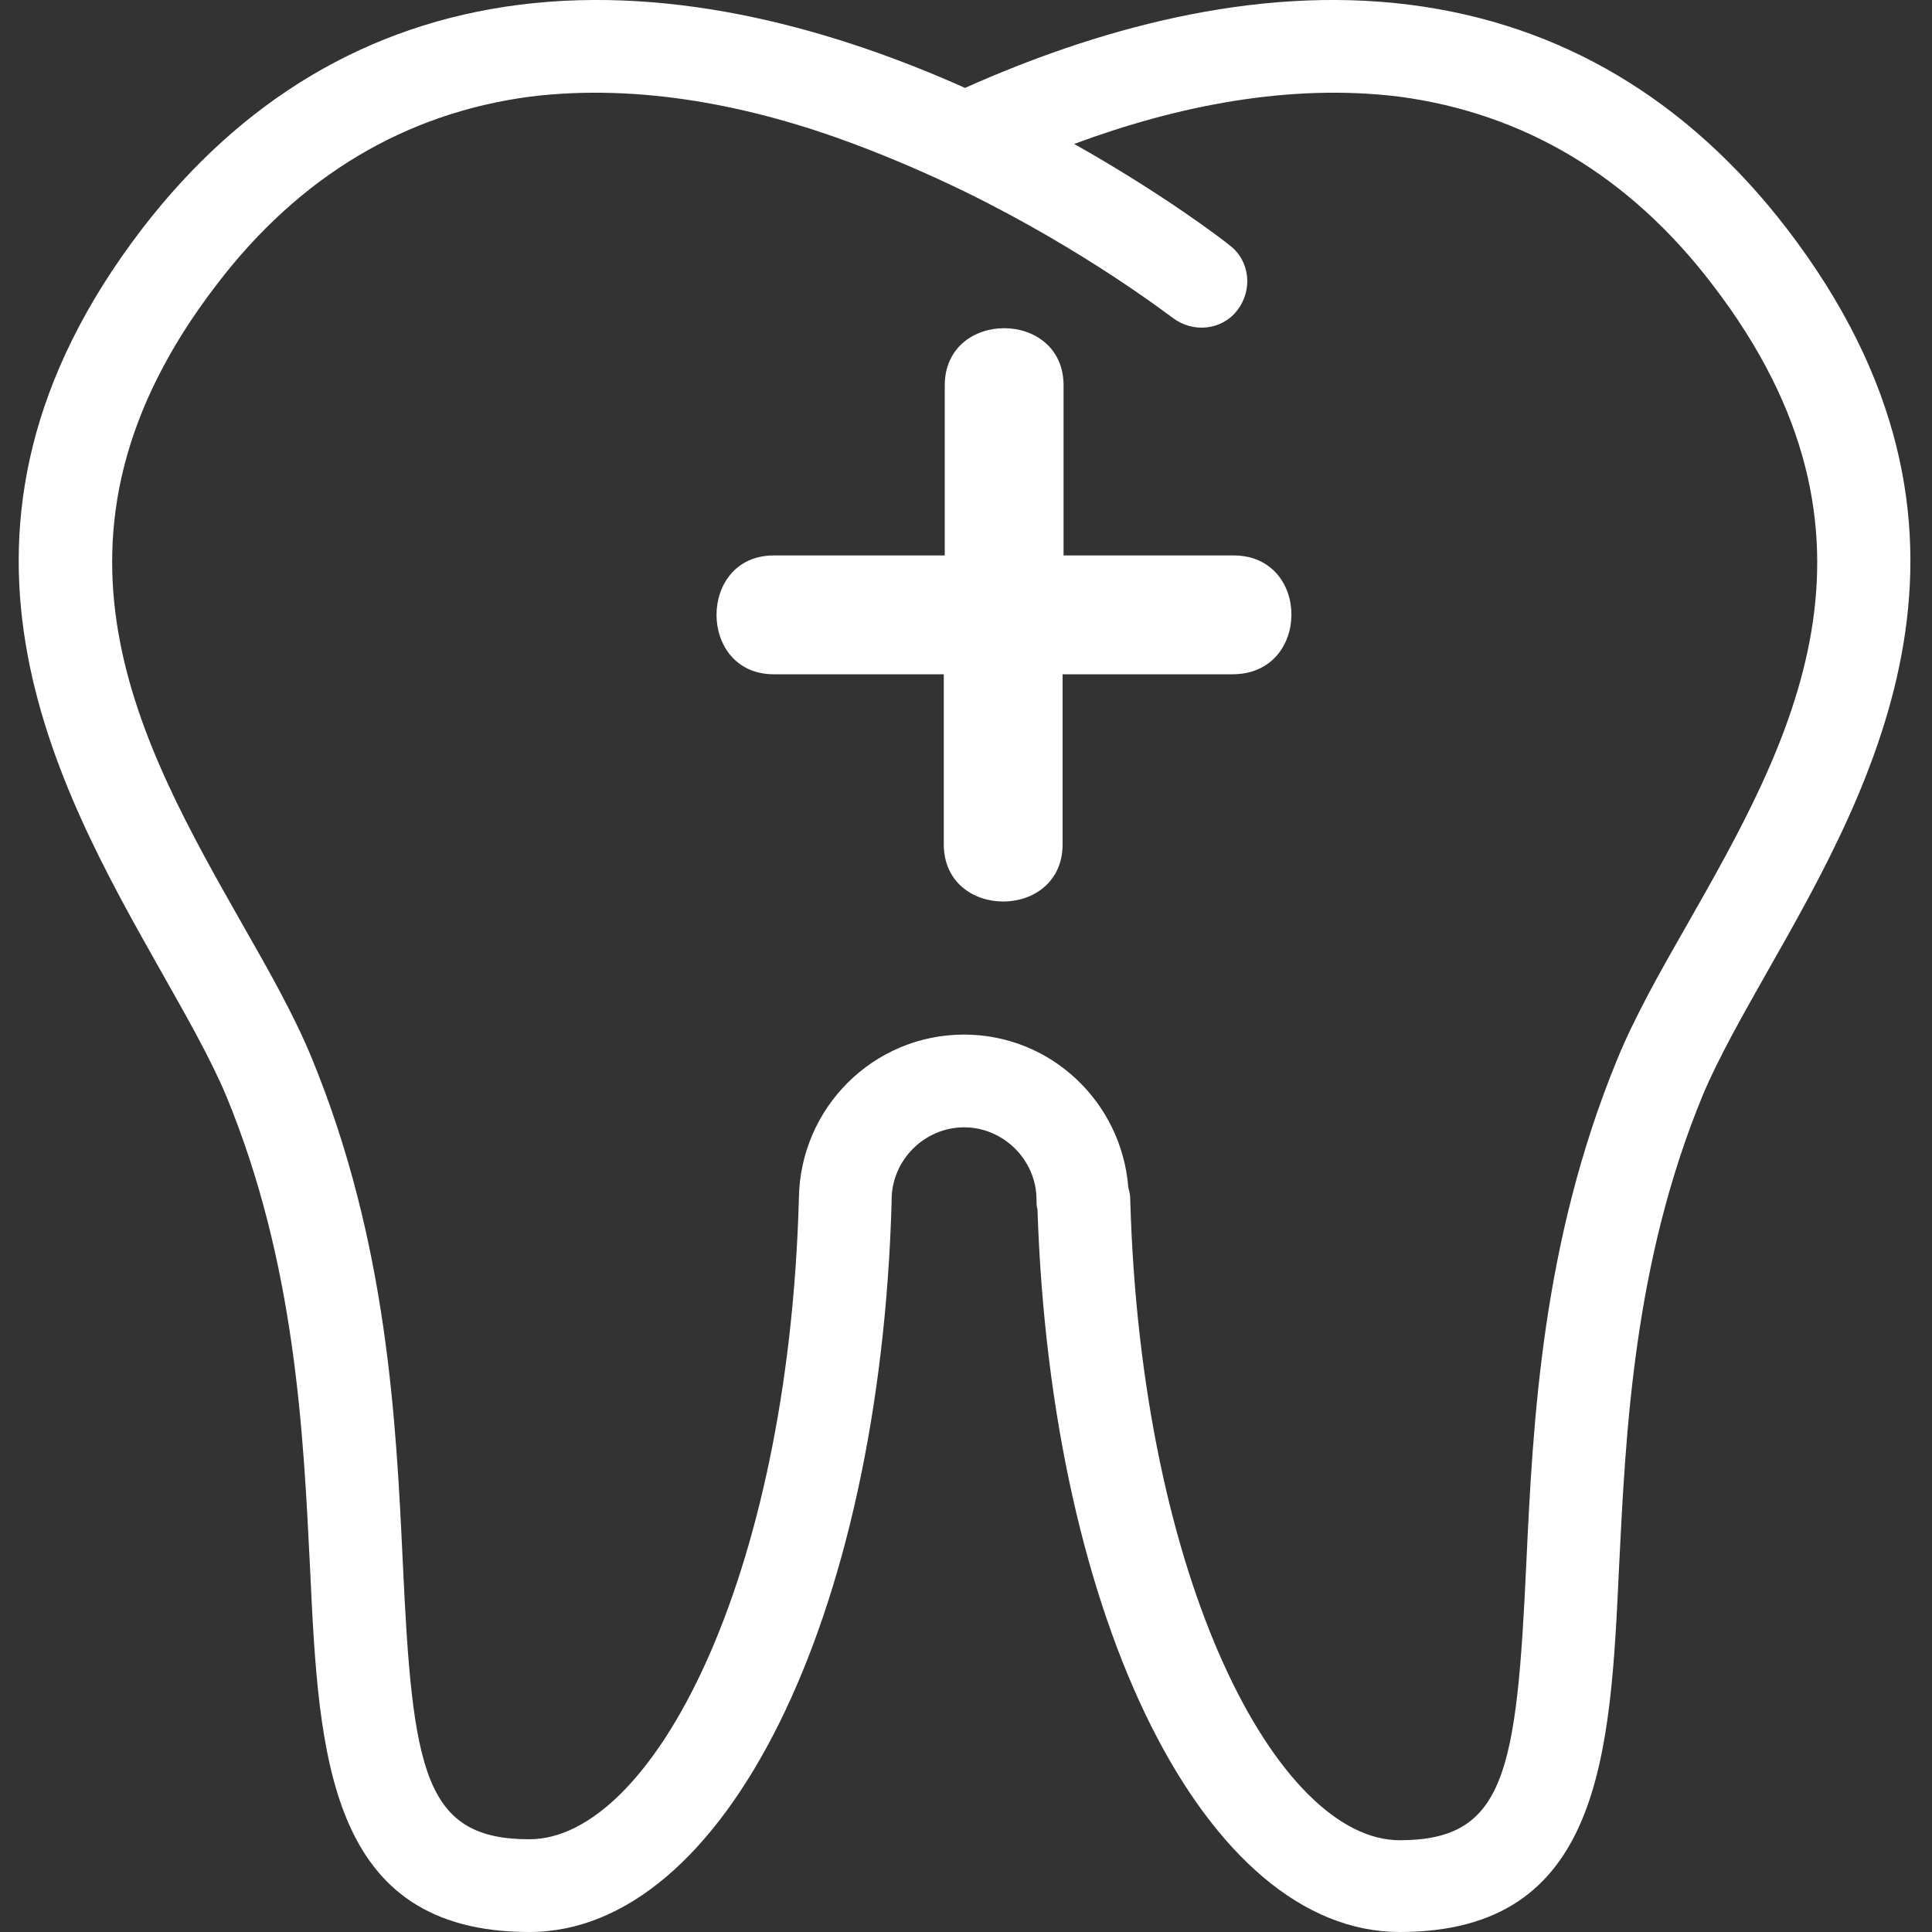 <?xml version="1.0" encoding="utf-8"?>
<!-- Generator: Adobe Illustrator 24.2.1, SVG Export Plug-In . SVG Version: 6.00 Build 0)  -->
<svg version="1.1" xmlns="http://www.w3.org/2000/svg" xmlns:xlink="http://www.w3.org/1999/xlink" x="0px" y="0px"
	 viewBox="0 0 20 20" style="enable-background:new 0 0 20 20;" xml:space="preserve">
<rect x="0" y="0" width="20" height="20" fill="#333333" stroke="none"/>
<style type="text/css">
	.st0{display:none;}
	.st1{display:inline;}
	.st2{fill-rule:evenodd;clip-rule:evenodd;fill:#FFFFFF;}
</style>
<g id="레이어_2" class="st0">
	<g class="st1">
		<rect x="40" width="20" height="20"/>
	</g>
</g>
<g id="레이어_1">
	<g id="Clip-6">
	</g>
	<g>
		<path class="st2" d="M12.77,5.75h-1.76V3.99c0-0.79-1.23-0.79-1.23,0v1.76H8.01c-0.79,0-0.79,1.23,0,1.23h1.76v1.76
			c0,0.79,1.23,0.79,1.23,0V6.98h1.76C13.57,6.98,13.57,5.75,12.77,5.75z"/>
		<path class="st2" d="M18.5,2.37c-1.03-1.34-2.34-2.12-3.9-2.32c-1.64-0.21-3.29,0.27-4.61,0.86C8.67,0.32,7.02-0.16,5.37,0.05
			c-1.56,0.2-2.87,0.98-3.9,2.32c-2.39,3.12-0.89,5.76,0.2,7.69c0.26,0.46,0.51,0.9,0.67,1.28c0.72,1.74,0.8,3.49,0.87,4.9
			C3.3,18.17,3.39,20,5.48,20c2.02,0,3.63-3.25,3.75-7.56v-0.02c0-0.41,0.34-0.75,0.75-0.75c0.41,0,0.75,0.34,0.75,0.75
			c0,0.03,0,0.07,0.01,0.1c0.14,4.27,1.74,7.48,3.75,7.48c2.09,0,2.18-1.83,2.27-3.77c0.07-1.41,0.15-3.16,0.87-4.9
			c0.16-0.38,0.41-0.82,0.67-1.28C19.39,8.13,20.89,5.49,18.5,2.37z M17.46,9.58c-0.28,0.49-0.54,0.95-0.72,1.39
			c-0.78,1.9-0.87,3.74-0.94,5.22c-0.1,2.16-0.22,2.86-1.31,2.86c-1.26,0-2.68-2.67-2.79-6.64c0-0.04-0.01-0.08-0.02-0.12
			c-0.07-0.88-0.8-1.58-1.7-1.58c-0.94,0-1.7,0.76-1.71,1.7c-0.11,3.97-1.53,6.63-2.79,6.63c-1.09,0-1.21-0.7-1.31-2.86
			c-0.07-1.48-0.16-3.32-0.94-5.22c-0.18-0.44-0.44-0.9-0.72-1.39C1.45,7.7,0.23,5.57,2.24,2.95C3.1,1.82,4.2,1.17,5.49,1
			C6.63,0.86,7.8,1.1,8.84,1.49c0.4,0.15,0.79,0.32,1.14,0.49c1.27,0.62,2.14,1.3,2.16,1.31c0.21,0.16,0.51,0.13,0.67-0.08
			c0.16-0.21,0.13-0.51-0.08-0.67c-0.06-0.05-0.67-0.52-1.61-1.05C12.17,1.1,13.34,0.86,14.48,1c1.29,0.17,2.39,0.82,3.25,1.95
			C19.74,5.57,18.53,7.7,17.46,9.58z"/>
	</g>
</g>
</svg>
